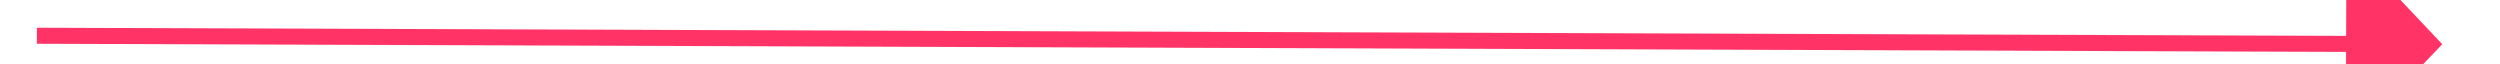 ﻿<?xml version="1.0" encoding="utf-8"?>
<svg version="1.1" xmlns:xlink="http://www.w3.org/1999/xlink" width="156px" height="4px" preserveAspectRatio="xMinYMid meet" viewBox="788 3317  156 2" xmlns="http://www.w3.org/2000/svg">
  <g transform="matrix(-0.848 0.53 -0.53 -0.848 3358.682 5672.914 )">
    <path d="M 127 80  L 4.231 2.665  " stroke-width="1" stroke="#ff3366" fill="none" transform="matrix(1 0 0 1 803 3278 )" />
    <path d="M 8.435 -2.133  L 0 0  L 1.719 8.529  L 8.435 -2.133  Z " fill-rule="nonzero" fill="#ff3366" stroke="none" transform="matrix(1 0 0 1 803 3278 )" />
  </g>
</svg>